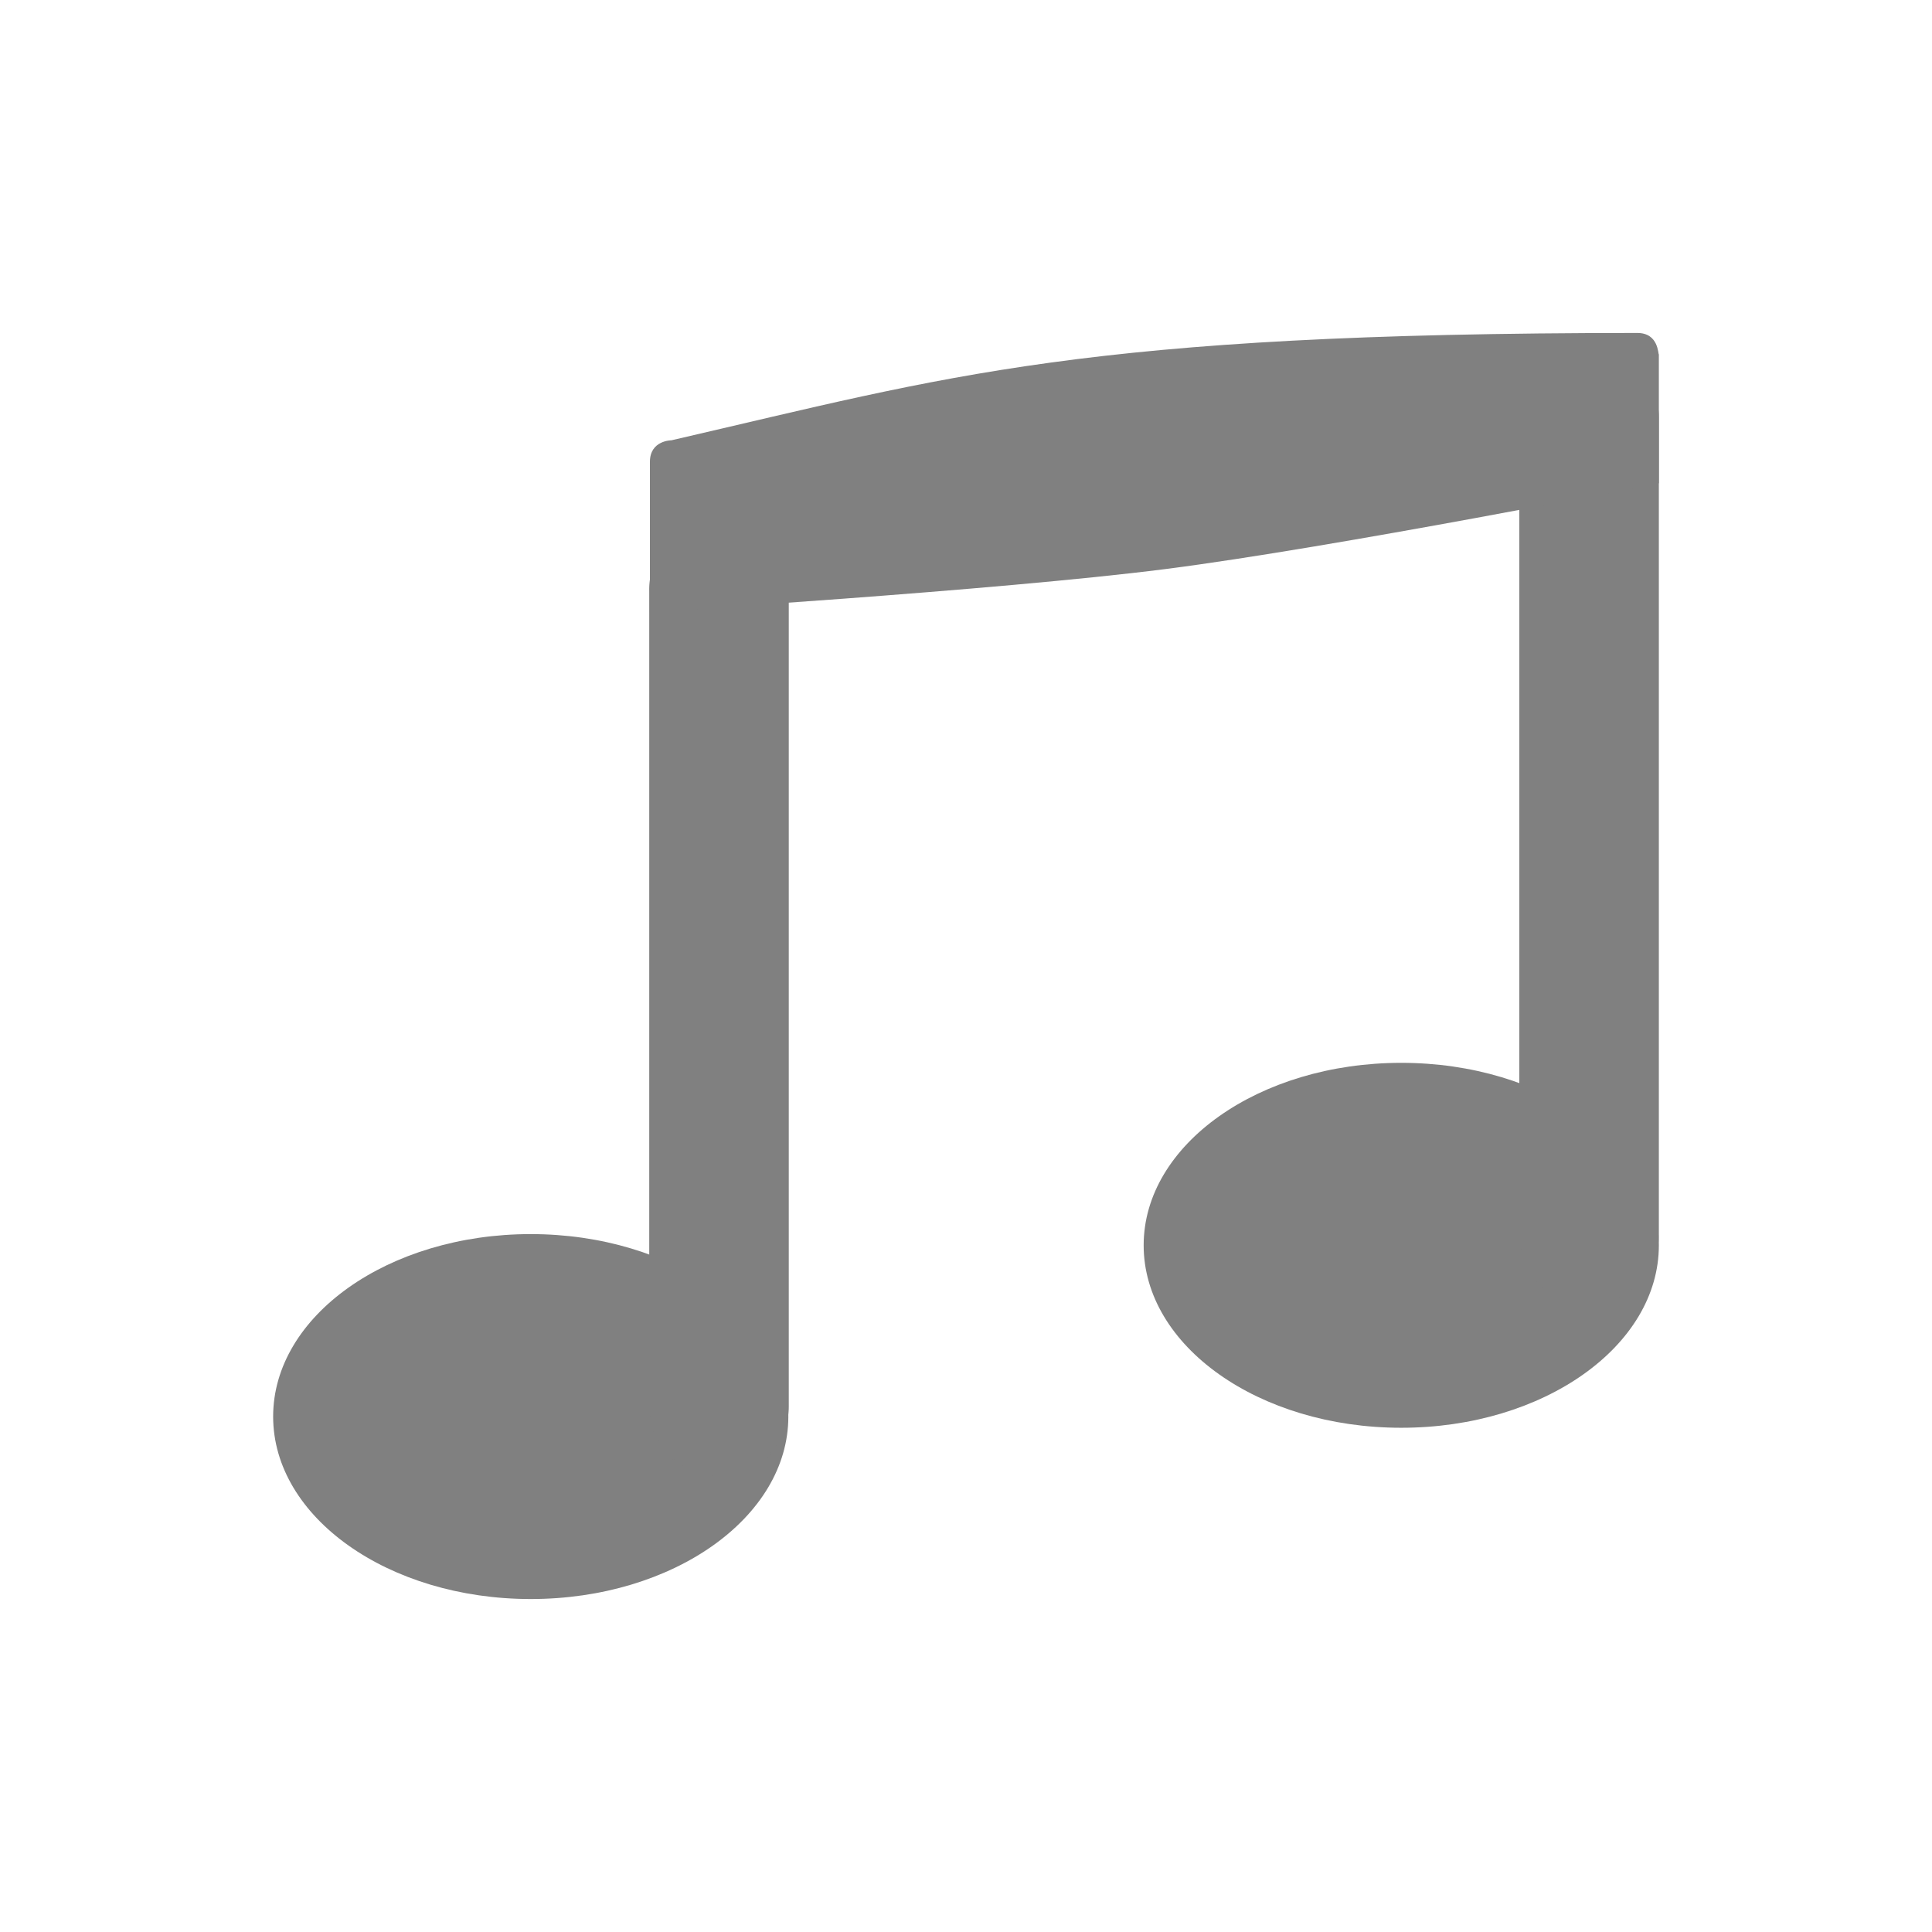 <?xml version="1.0" encoding="UTF-8" standalone="no"?>
<!-- Created with Inkscape (http://www.inkscape.org/) -->

<svg
   xmlns:dc="http://purl.org/dc/elements/1.1/"
   xmlns:cc="http://creativecommons.org/ns#"
   xmlns:rdf="http://www.w3.org/1999/02/22-rdf-syntax-ns#"
   xmlns:svg="http://www.w3.org/2000/svg"
   xmlns="http://www.w3.org/2000/svg"
   xmlns:sodipodi="http://sodipodi.sourceforge.net/DTD/sodipodi-0.dtd"
   xmlns:inkscape="http://www.inkscape.org/namespaces/inkscape"
   width="90"
   height="90"
   id="svg3747"
   version="1.1"
   inkscape:version="0.48.4 r9939"
   sodipodi:docname="stop.svg">
  <defs
     id="defs3749" />
  <sodipodi:namedview
     id="base"
     pagecolor="#ffffff"
     bordercolor="#666666"
     borderopacity="1.0"
     inkscape:pageopacity="0.0"
     inkscape:pageshadow="2"
     inkscape:zoom="16"
     inkscape:cx="54.626273"
     inkscape:cy="45.193254"
     inkscape:document-units="px"
     inkscape:current-layer="g4171"
     showgrid="true"
     fit-margin-top="0"
     fit-margin-left="0"
     fit-margin-right="0"
     fit-margin-bottom="0"
     inkscape:window-width="2880"
     inkscape:window-height="1733"
     inkscape:window-x="-12"
     inkscape:window-y="32"
     inkscape:window-maximized="1">
    <inkscape:grid
       type="xygrid"
       id="grid3012"
       empspacing="6"
       visible="true"
       enabled="true"
       snapvisiblegridlinesonly="true"
       originx="0px"
       originy="1.3134766e-05px" />
  </sodipodi:namedview>
  <g
     inkscape:label="Layer 1"
     inkscape:groupmode="layer"
     id="layer1"
     transform="translate(-144,-962.362)">
    <g
       transform="translate(-198,611)"
       id="g4171">
      <g
         id="g8374"
         transform="translate(-36.724,-20.489)"
         style="fill:#808080;fill-opacity:1">
        <path
           transform="translate(385.448,369.34)"
           d="m 30,68.5 c 0,4.694 -5.373,8.5 -12,8.5 -6.627,0 -12,-3.806 -12,-8.5 0,-4.694 5.373,-8.5 12,-8.5 6.627,0 12,3.806 12,8.5 z"
           sodipodi:ry="8.5"
           sodipodi:rx="12"
           sodipodi:cy="68.499985"
           sodipodi:cx="18"
           id="path7774"
           style="fill:#808080;fill-opacity:1;stroke:none"
           sodipodi:type="arc" />
        <path
           id="path7778"
           d="m 412.156,396.062 a 3.25,3.25 0 0 0 -3.188,3.312 l 0,38 a 3.25,3.25 0 1 0 6.5,0 l 0,-38 a 3.25,3.25 0 0 0 -3.312,-3.312 z"
           style="font-size:medium;font-style:normal;font-variant:normal;font-weight:normal;font-stretch:normal;text-indent:0;text-align:start;text-decoration:none;line-height:normal;letter-spacing:normal;word-spacing:normal;text-transform:none;direction:ltr;block-progression:tb;writing-mode:lr-tb;text-anchor:start;baseline-shift:baseline;color:#000000;fill:#808080;fill-opacity:1;fill-rule:nonzero;stroke:none;stroke-width:6.5;marker:none;visibility:visible;display:inline;overflow:visible;enable-background:accumulate;font-family:Sans;-inkscape-font-specification:Sans"
           inkscape:connector-curvature="0" />
        <path
           sodipodi:type="arc"
           style="fill:#808080;fill-opacity:1;stroke:none"
           id="path8288"
           sodipodi:cx="18"
           sodipodi:cy="68.499985"
           sodipodi:rx="12"
           sodipodi:ry="8.5"
           d="m 30,68.5 c 0,4.694 -5.373,8.5 -12,8.5 -6.627,0 -12,-3.806 -12,-8.5 0,-4.694 5.373,-8.5 12,-8.5 6.627,0 12,3.806 12,8.5 z"
           transform="translate(426,361.362)" />
        <path
           id="path8290"
           d="M 452.688,388.062 A 3.25,3.25 0 0 0 449.5,391.375 l 0,38 a 3.25,3.25 0 1 0 6.5,0 l 0,-38 a 3.25,3.25 0 0 0 -3.312,-3.312 z"
           style="font-size:medium;font-style:normal;font-variant:normal;font-weight:normal;font-stretch:normal;text-indent:0;text-align:start;text-decoration:none;line-height:normal;letter-spacing:normal;word-spacing:normal;text-transform:none;direction:ltr;block-progression:tb;writing-mode:lr-tb;text-anchor:start;baseline-shift:baseline;color:#000000;fill:#808080;fill-opacity:1;fill-rule:nonzero;stroke:none;stroke-width:6.5;marker:none;visibility:visible;display:inline;overflow:visible;enable-background:accumulate;font-family:Sans;-inkscape-font-specification:Sans"
           inkscape:connector-curvature="0" />
        <path
           id="rect8294"
           d="m 409,393.362 c 0,-1 1,-1 1,-1 13,-3 19.205,-5 45,-5 1,0 0.958,1 1,1 0,6 0,6 0,6 0,0 -15.167,3 -23,4 -7.833,1 -24,2 -24,2 0,0 0,0 0,-7 z"
           style="fill:#808080;fill-opacity:1;stroke:none"
           inkscape:connector-curvature="0" />
      </g>
    </g>
  </g>
</svg>
